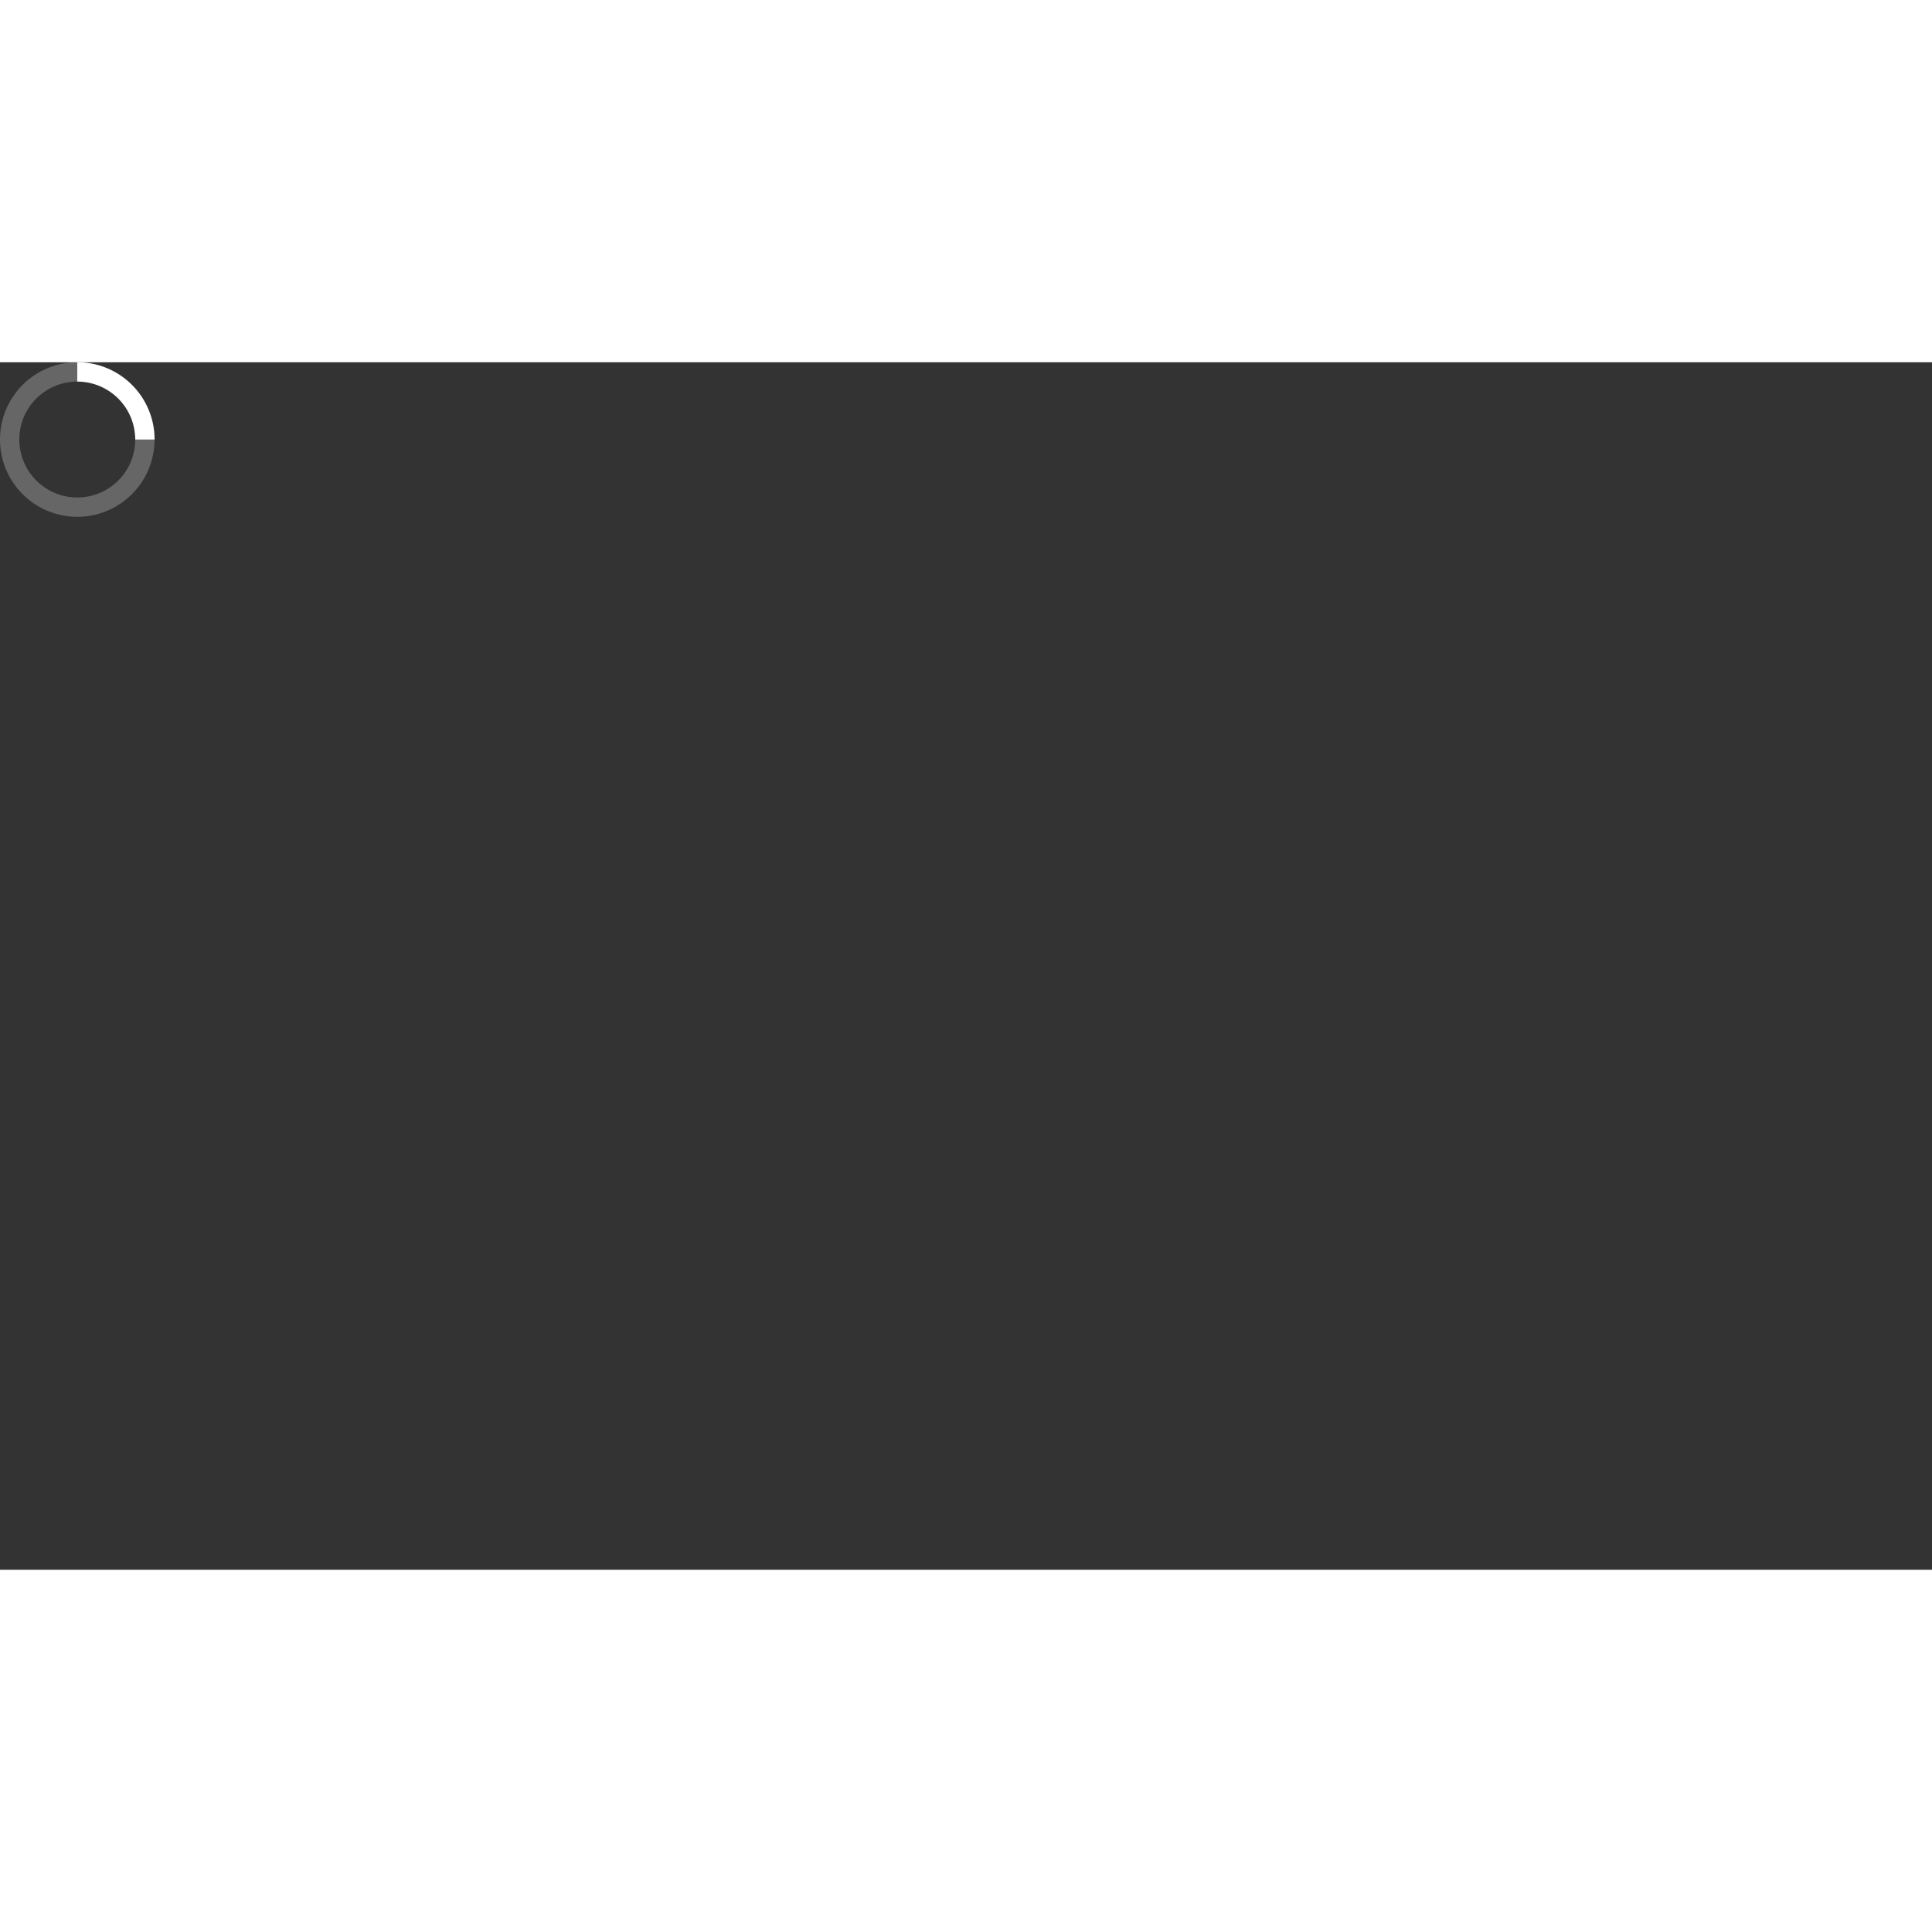 <svg xmlns="http://www.w3.org/2000/svg" viewBox="0 0 400 250" width="32" height="32" fill="white">
    <rect x="0" y="0" width="400" height="250" fill="#333333" stroke="none"/>
    <path opacity=".25" d="M16 0 A16 16 0 0 0 16 32 A16 16 0 0 0 16 0 M16 4 A12 12 0 0 1 16 28 A12 12 0 0 1 16 4"/>
    <path d="M16 0 A16 16 0 0 1 32 16 L28 16 A12 12 0 0 0 16 4z">
        <animateTransform attributeName="transform" type="rotate" from="0 16 16" to="360 16 16" dur="0.8s" repeatCount="indefinite" />
    </path>
</svg>

